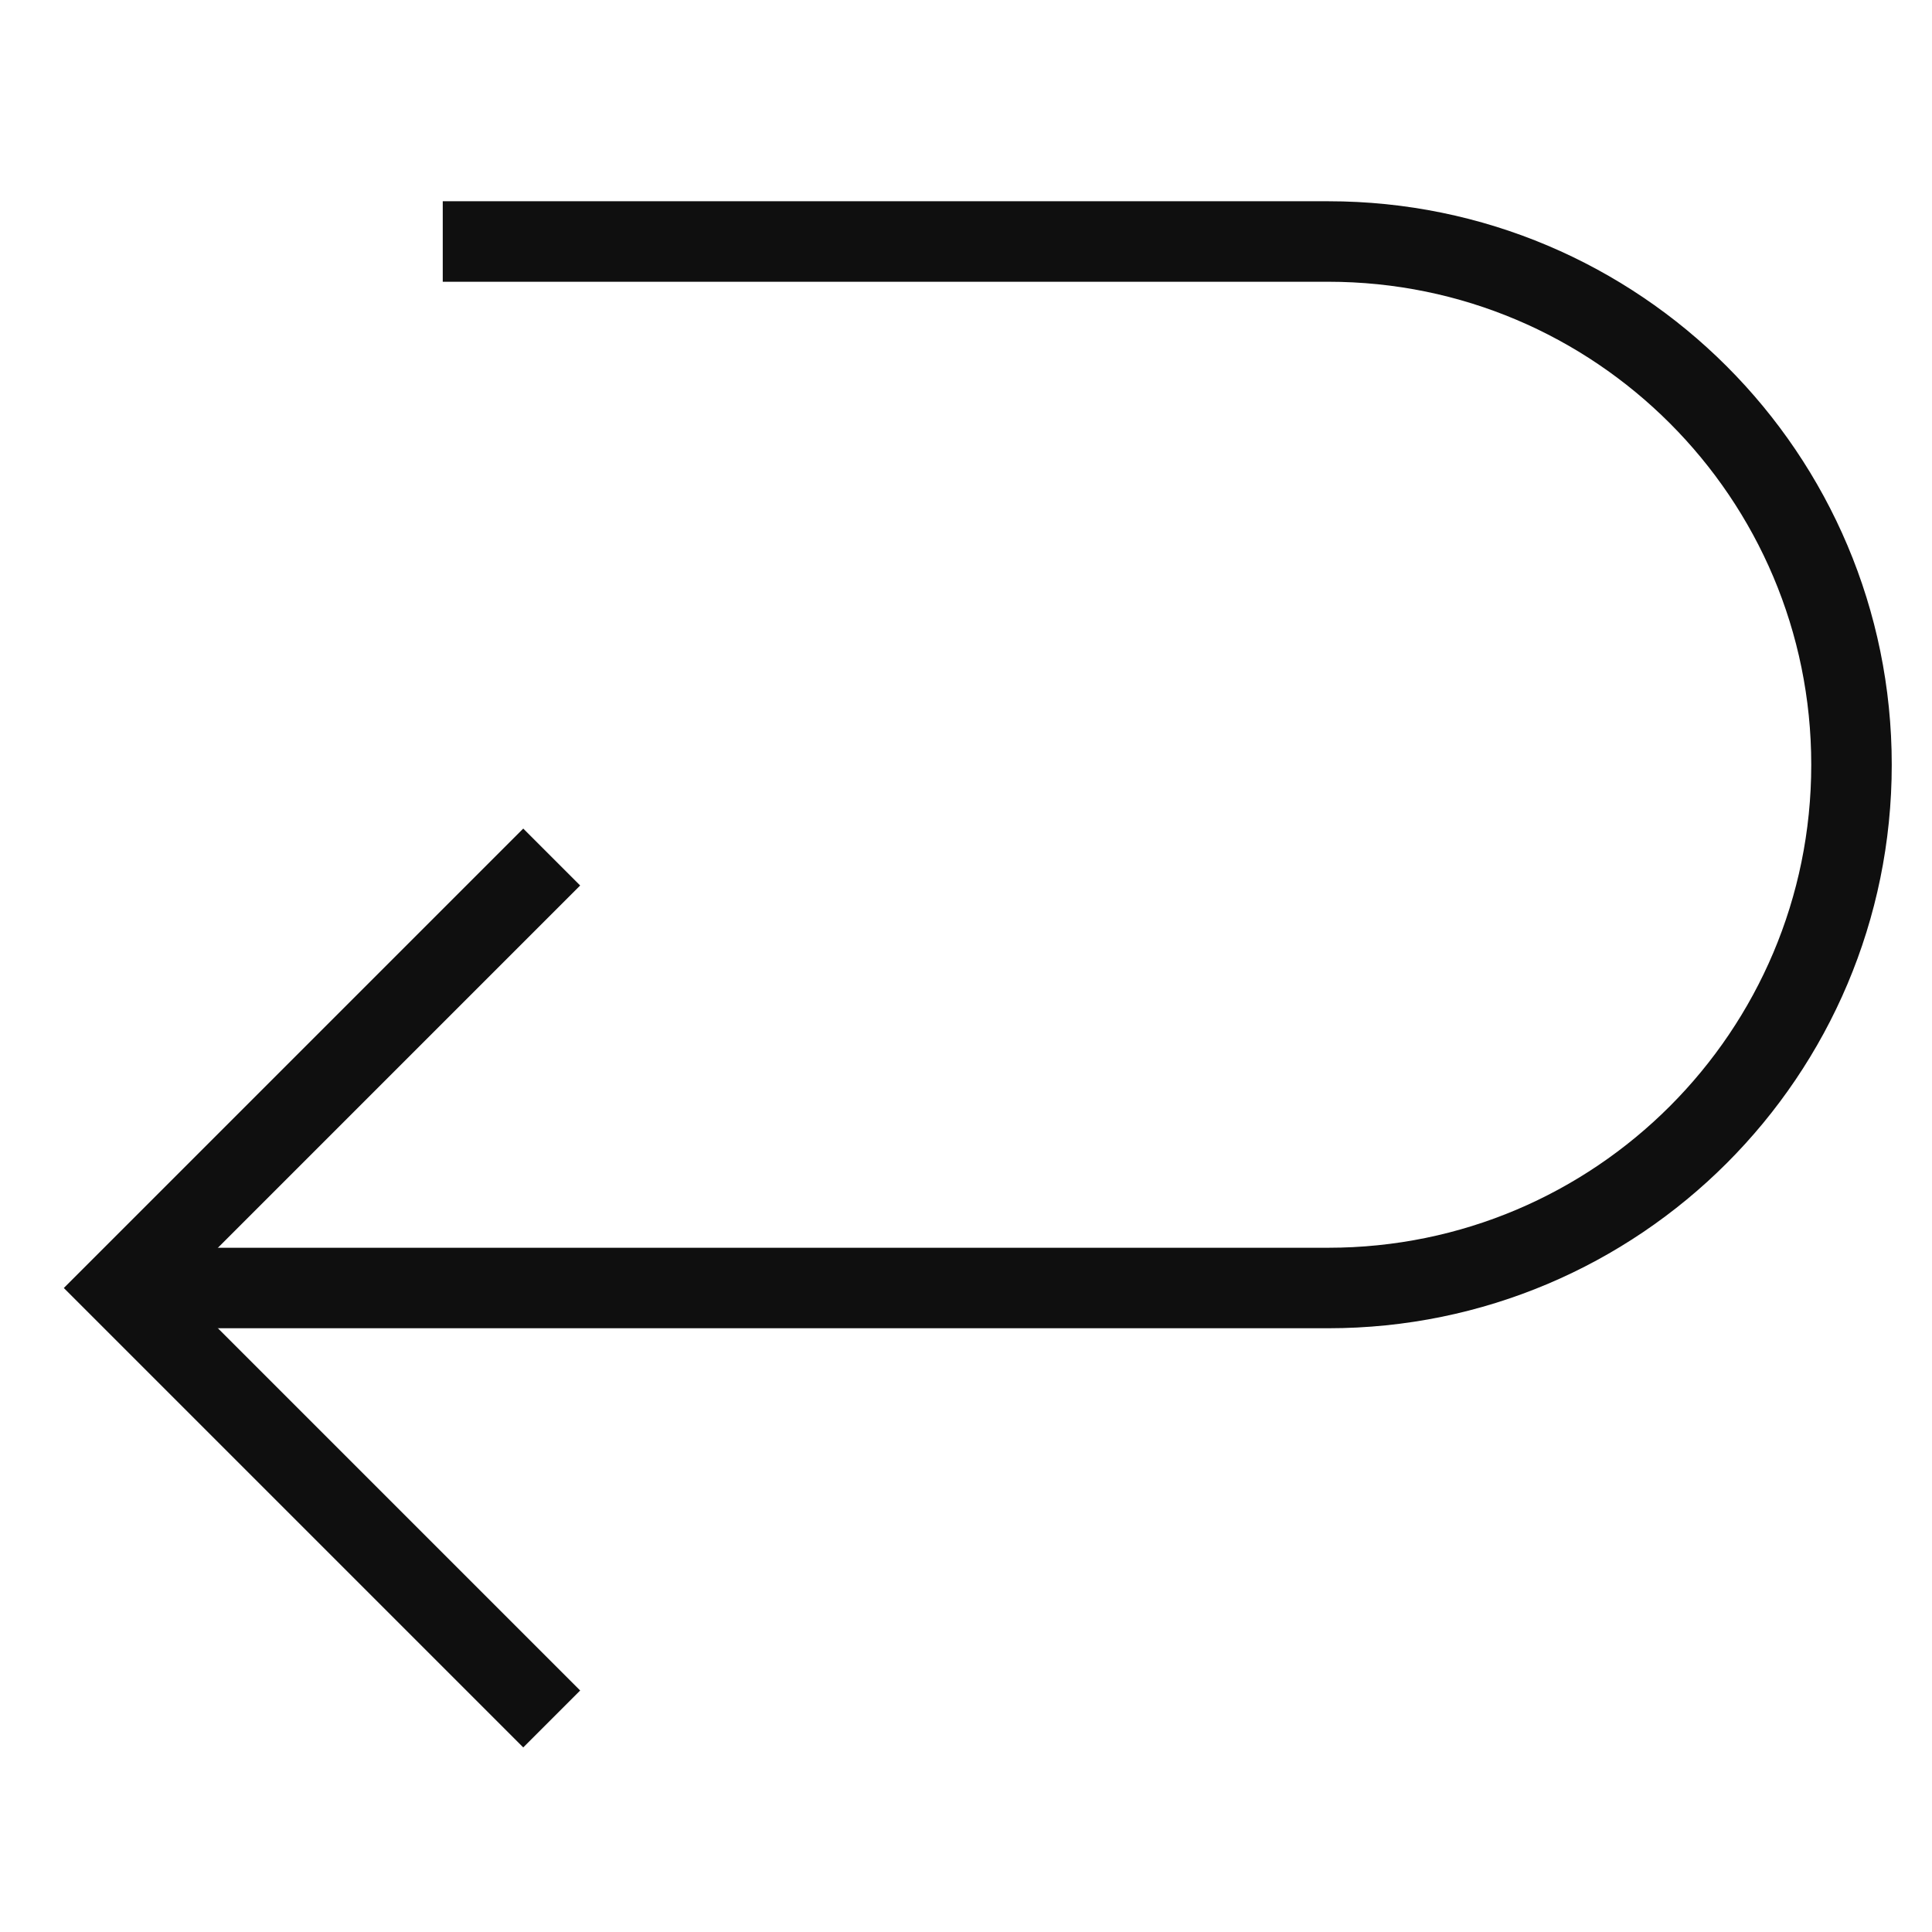 <svg class="nc-icon outline" xmlns="http://www.w3.org/2000/svg" xmlns:xlink="http://www.w3.org/1999/xlink" x="0px" y="0px" width="48px" height="48px" viewBox="0 0 48 48"><g>
<path data-cap="butt" data-color="color-2" fill="none" stroke="#0f0f0f" stroke-width="2" stroke-miterlimit="10" d="M3,32h30c7.18,0,13-5.82,13-13
	v0c0-7.18-5.82-13-13-13H11"></path>
<polyline fill="none" stroke="#0f0f0f" stroke-width="2" stroke-linecap="square" stroke-miterlimit="10" points="13,22 3,32 13,42 
	"></polyline>
</g></svg>